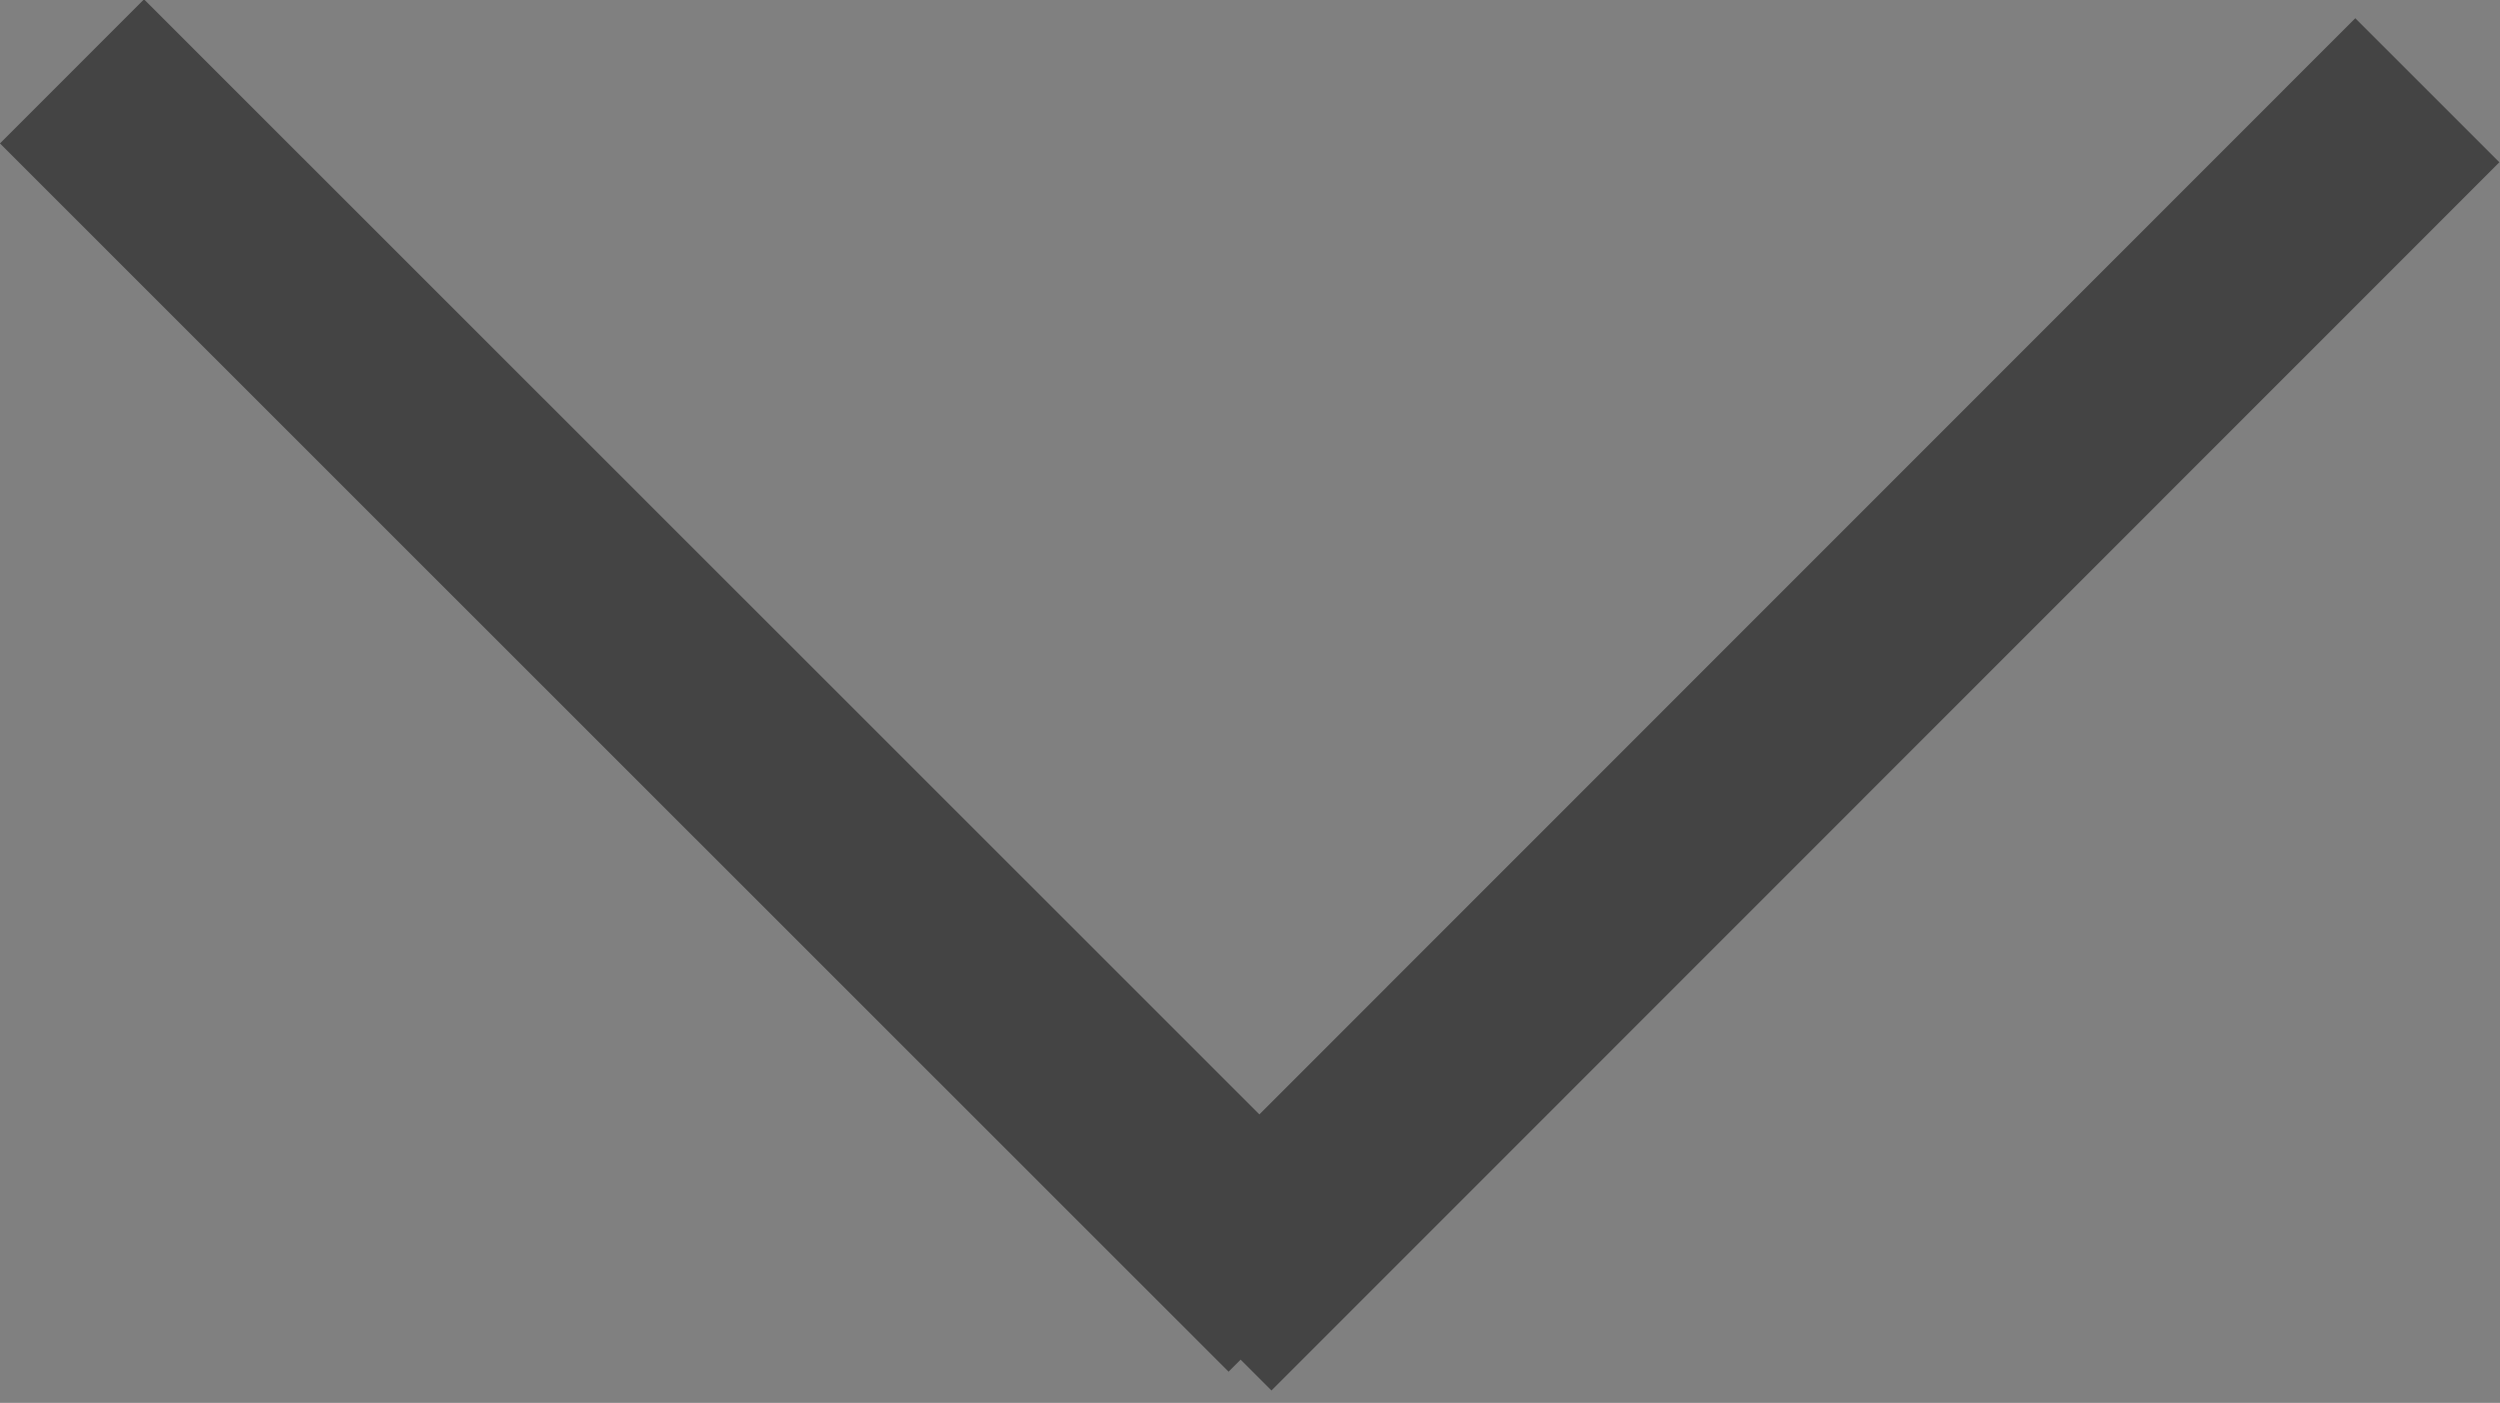 <svg xmlns="http://www.w3.org/2000/svg" width="36.81" height="20.656" viewBox="0 0 36.81 20.656">
  <rect x="0" y="0" width="36.81" height="20.656" fill="#808080" stroke="none"/>
  <defs>
    <style>
      .cls-1 {
        fill: #f1f1f1;
        stroke: #444;
        stroke-width: 3px;
        fill-rule: evenodd;
      }
    </style>
  </defs>
  <path id="Line_복사" data-name="Line 복사" class="cls-1" d="M2122.47,834.426l18.09,18.085Zm34.68,0.278-18.08,18.084Z" transform="translate(-2121.41 -833.375)"/>
</svg>
